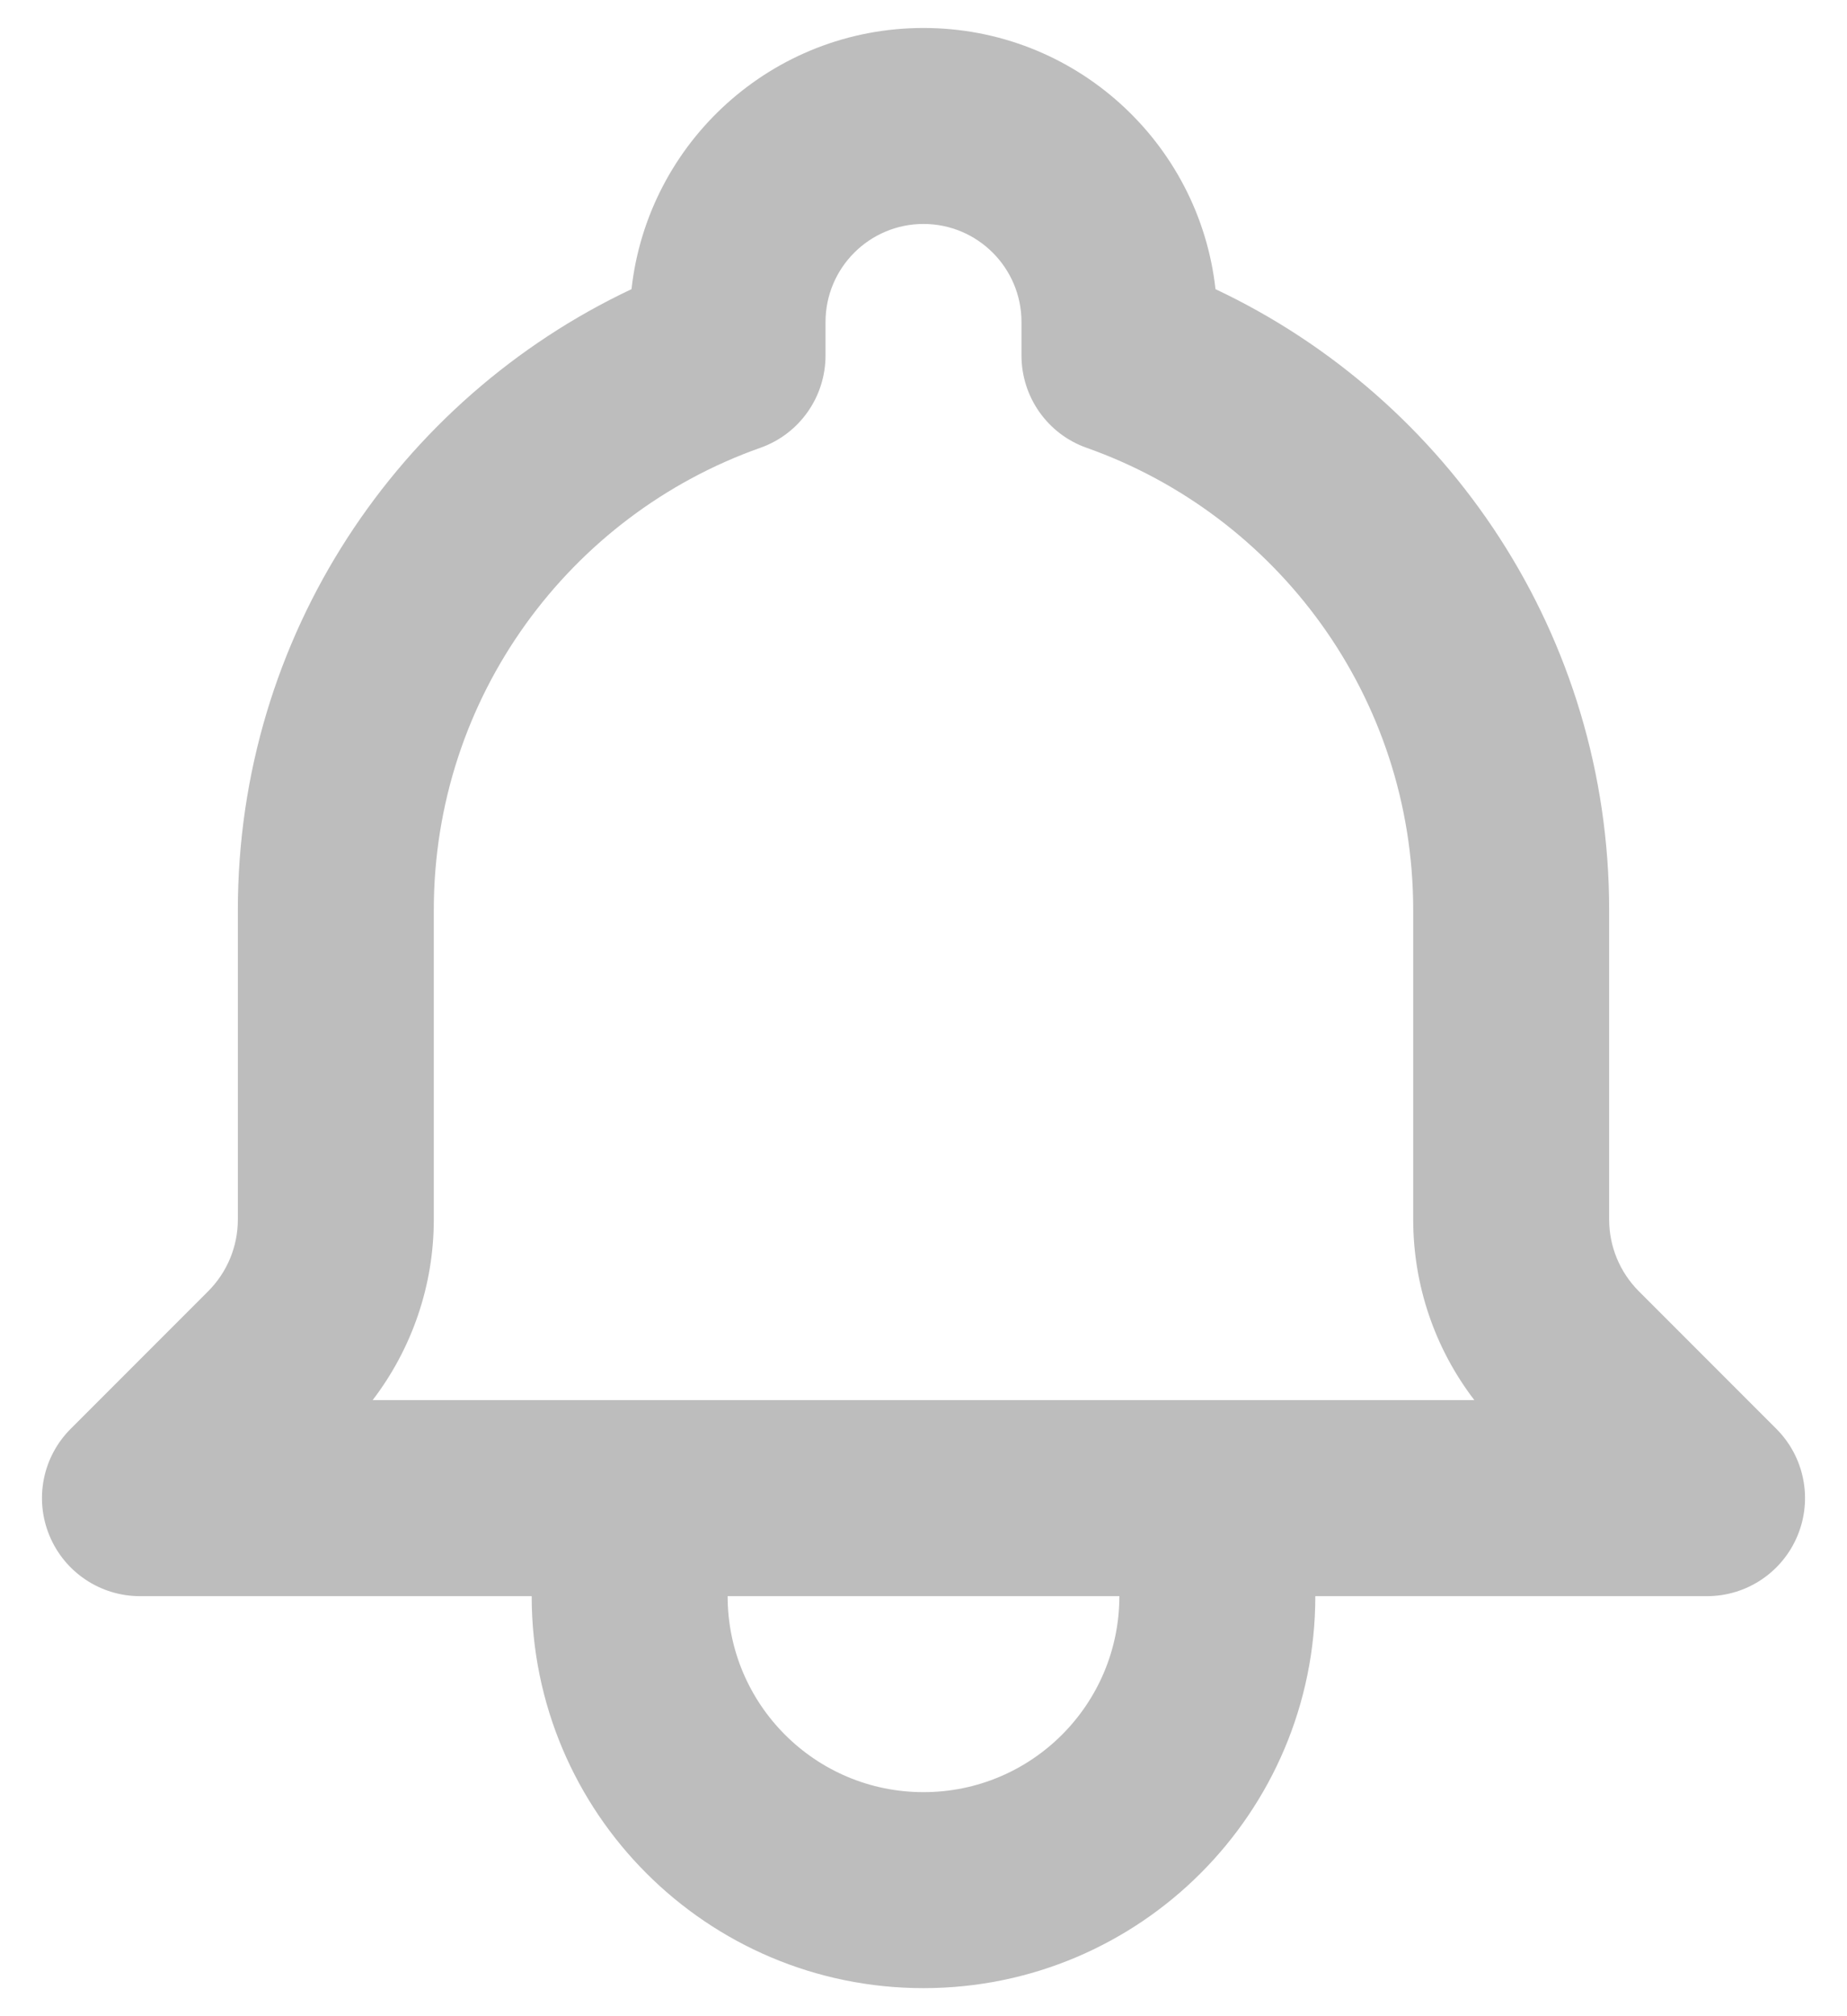 <svg width="22" height="24" viewBox="0 0 22 24" fill="none" xmlns="http://www.w3.org/2000/svg">
<path fill-rule="evenodd" clip-rule="evenodd" d="M7.522 3.442C7.716 1.693 9.199 0.333 11 0.333C12.801 0.333 14.284 1.693 14.478 3.442C17.248 4.748 19.167 7.565 19.167 10.833V14.518C19.167 14.837 19.294 15.143 19.519 15.369L21.158 17.008C21.492 17.342 21.592 17.843 21.411 18.279C21.231 18.715 20.805 19 20.333 19L15.667 19C15.667 21.577 13.577 23.666 11 23.666C8.423 23.666 6.333 21.577 6.333 19L1.667 19C1.195 19 0.769 18.715 0.589 18.279C0.408 17.843 0.508 17.342 0.842 17.008L2.481 15.369C2.706 15.143 2.833 14.837 2.833 14.518V10.833C2.833 7.565 4.752 4.748 7.522 3.442ZM8.667 19C8.667 20.288 9.711 21.333 11 21.333C12.289 21.333 13.333 20.288 13.333 19H8.667ZM11 2.666C10.356 2.666 9.833 3.189 9.833 3.833V4.231C9.833 4.726 9.522 5.167 9.055 5.331C6.788 6.133 5.167 8.295 5.167 10.833V14.518C5.167 15.299 4.908 16.053 4.439 16.666H17.561C17.091 16.053 16.833 15.299 16.833 14.518V10.833C16.833 8.295 15.212 6.133 12.944 5.331C12.478 5.167 12.167 4.726 12.167 4.231V3.833C12.167 3.189 11.644 2.666 11 2.666Z" fill="#BDBDBD"/>
</svg>
